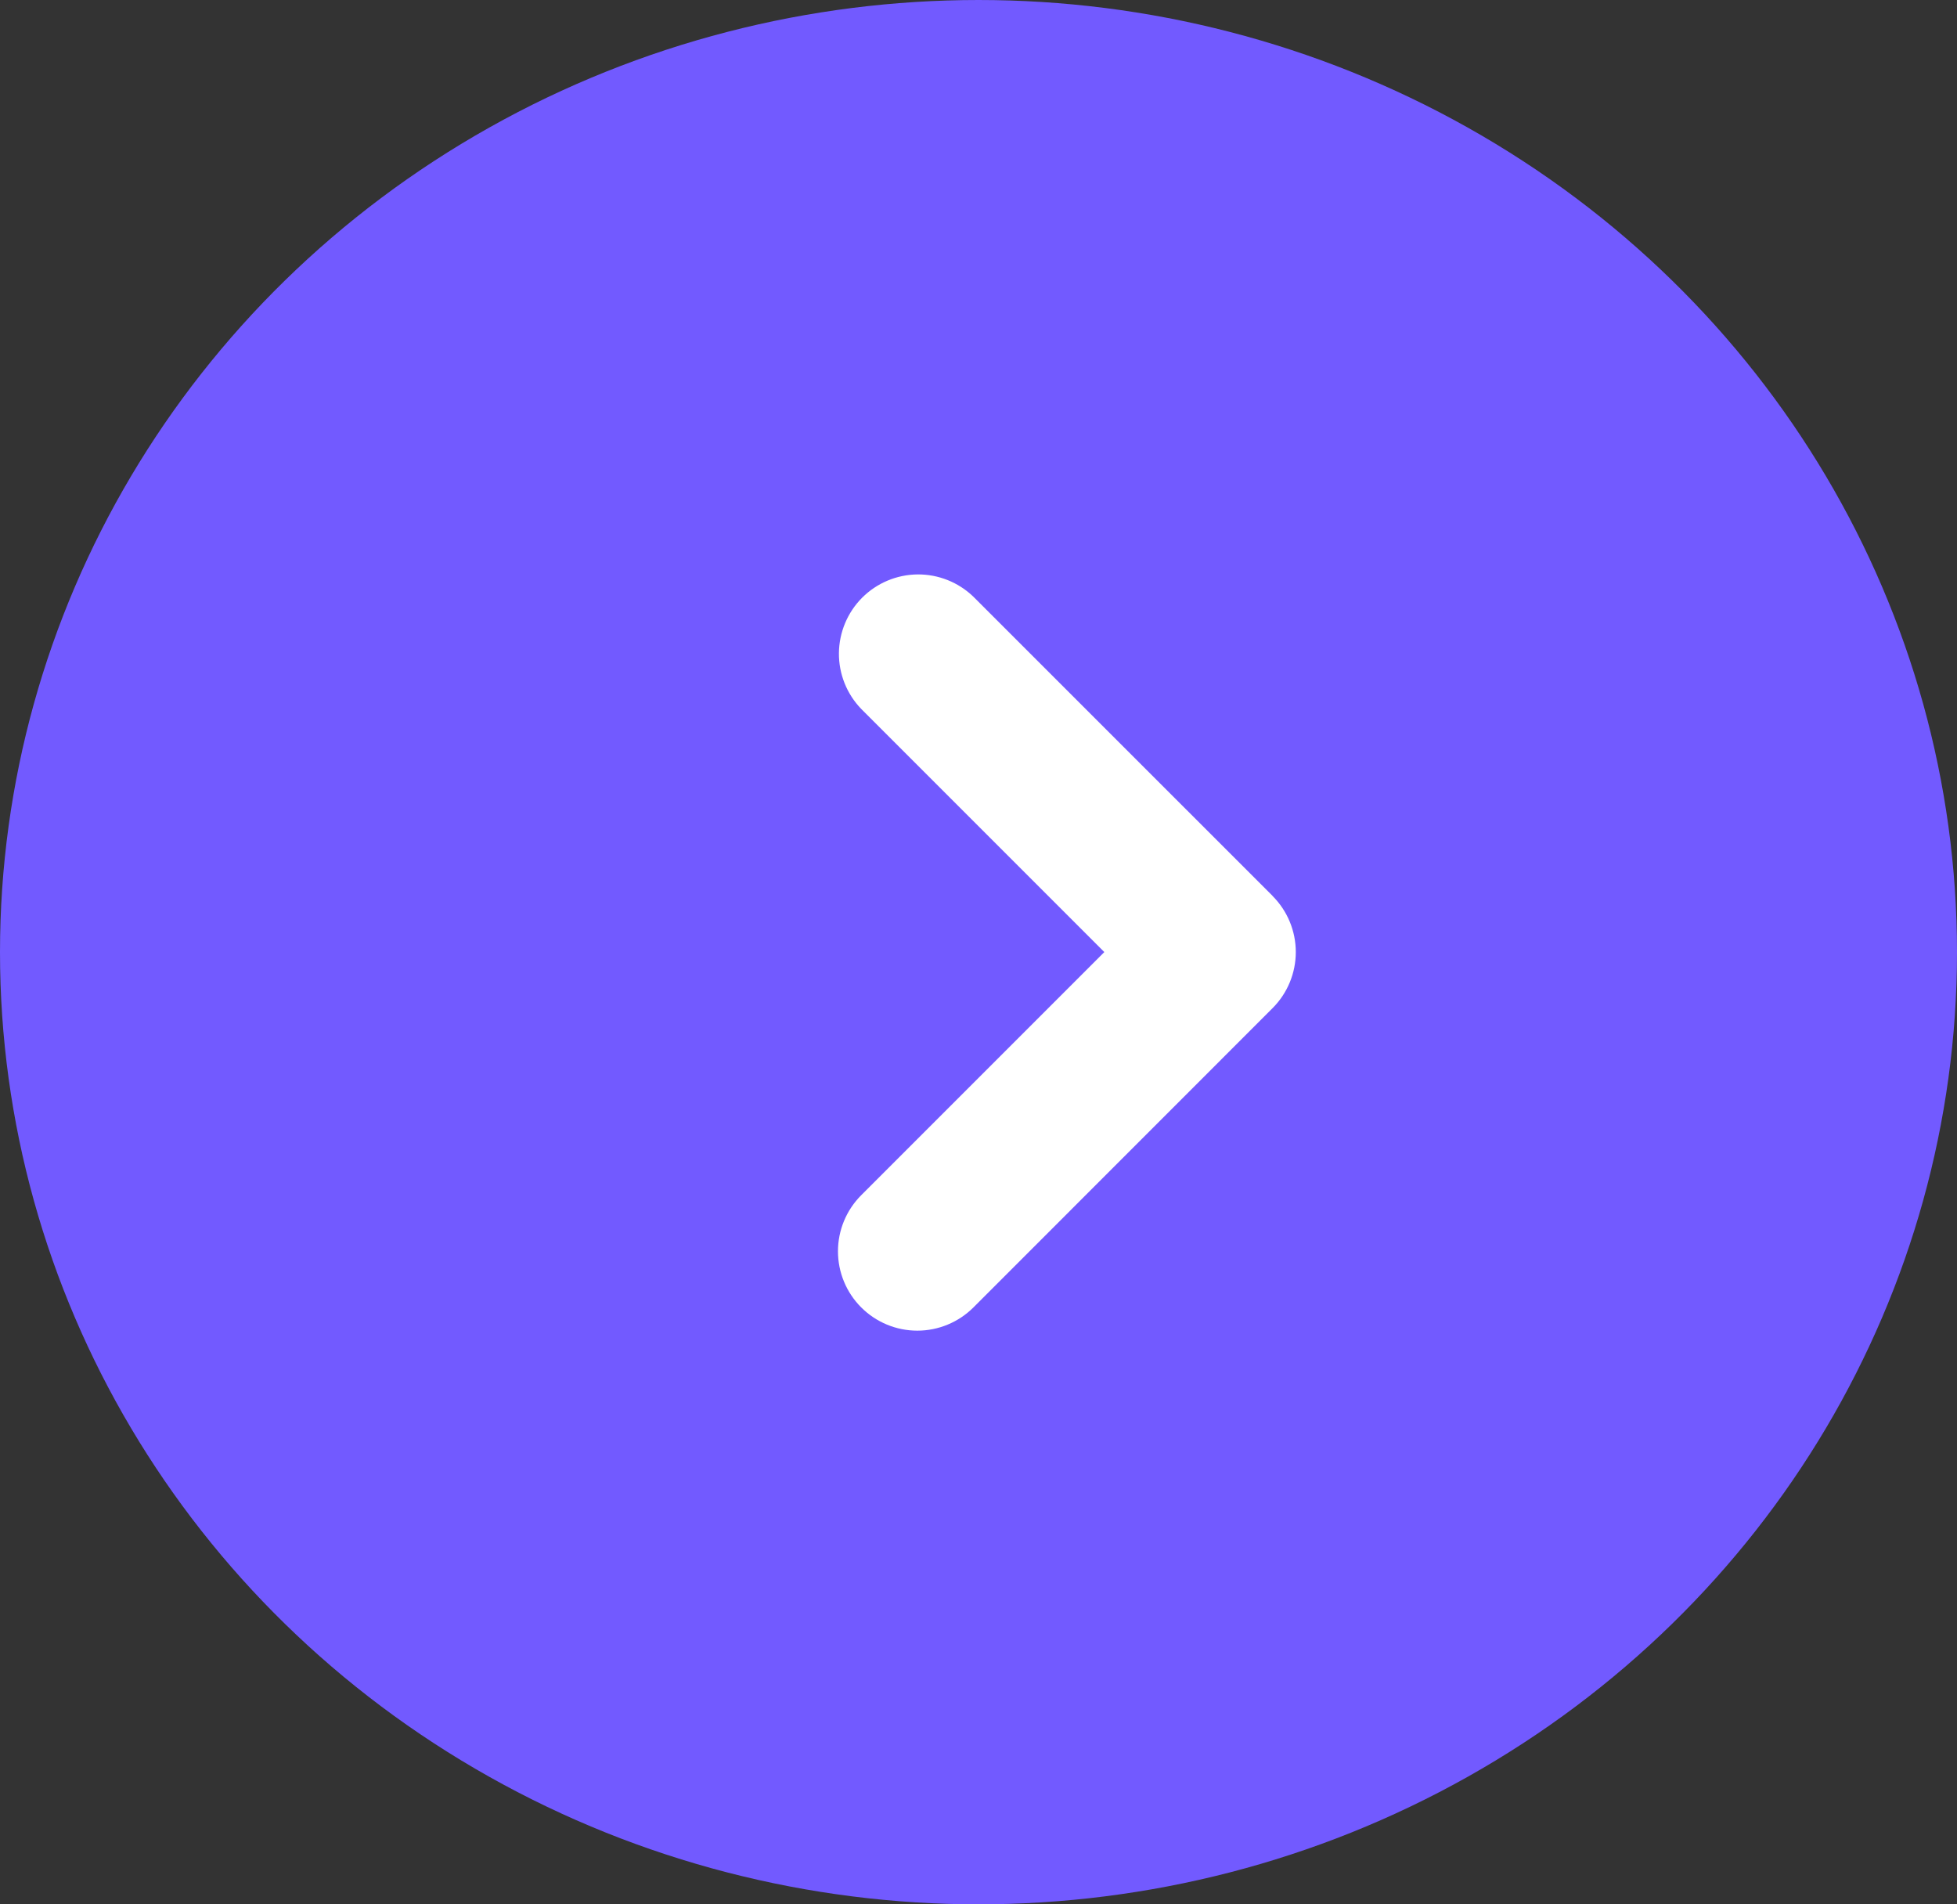 <svg width="37" height="36" viewBox="0 0 37 36" fill="none" xmlns="http://www.w3.org/2000/svg">
<rect x="0" y="0" width="37" height="36" fill="#333333" stroke="none"/>
<g id="Frame 3">
<g id="Group 1">
<ellipse id="Ellipse 1" cx="18.5" cy="18" rx="18.5" ry="18" fill="#725AFF"/>
<g id="Group">
<path id="Vector" fill-rule="evenodd" clip-rule="evenodd" d="M24.06 16.938C24.341 17.219 24.499 17.601 24.499 17.998C24.499 18.395 24.341 18.777 24.06 19.058L18.404 24.716C18.122 24.997 17.741 25.155 17.343 25.155C16.945 25.155 16.564 24.997 16.282 24.715C16.001 24.434 15.843 24.052 15.843 23.655C15.843 23.257 16.002 22.875 16.283 22.594L20.879 17.998L16.283 13.402C16.009 13.119 15.858 12.74 15.861 12.347C15.865 11.954 16.022 11.578 16.3 11.299C16.578 11.021 16.954 10.863 17.348 10.859C17.741 10.856 18.12 11.007 18.403 11.28L24.061 16.937L24.06 16.938Z" fill="white"/>
</g>
</g>
</g>
</svg>
